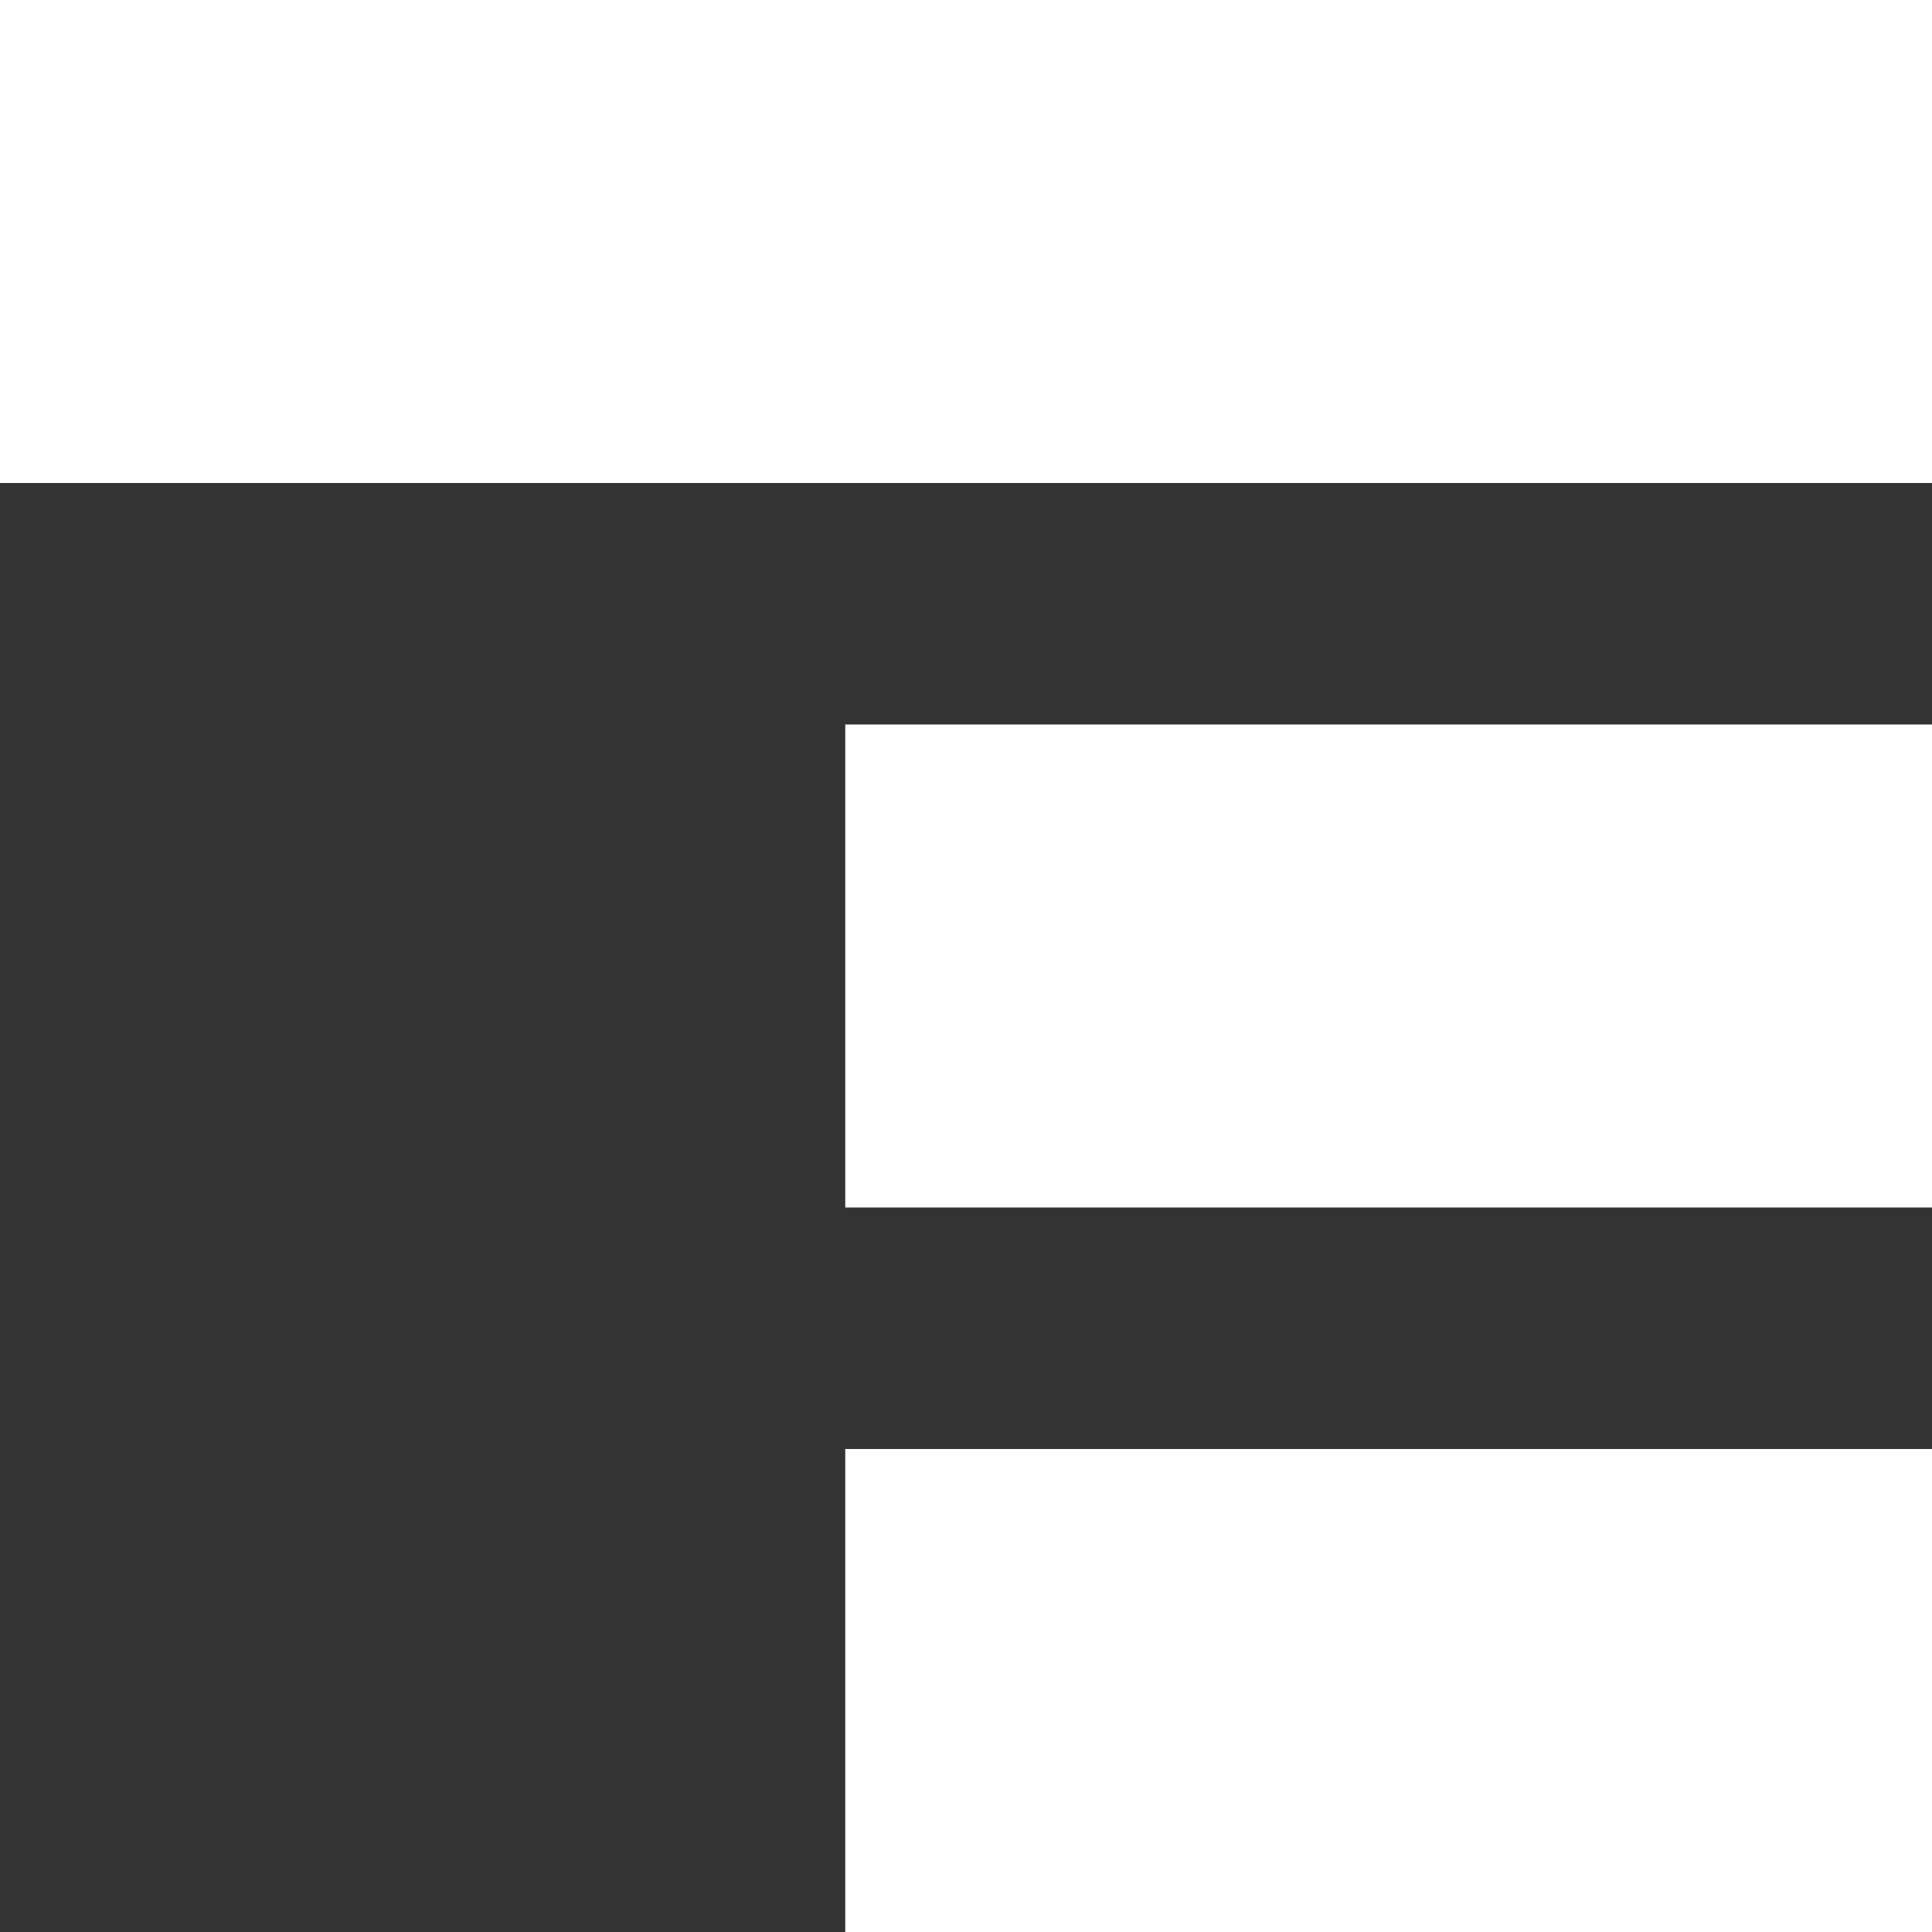 <?xml version="1.0" encoding="UTF-8"?>
<svg width="16px" height="16px" viewBox="0 0 16 16" version="1.1" xmlns="http://www.w3.org/2000/svg" xmlns:xlink="http://www.w3.org/1999/xlink">
    <rect x="0" y="0" width="16" height="16" fill="#333333" stroke="none"/>
    <!-- Generator: Sketch 53.2 (72643) - https://sketchapp.com -->
    <title>ico_menu</title>
    <desc>Created with Sketch.</desc>
    <g id="Page-1" stroke="none" stroke-width="1" fill="none" fill-rule="evenodd">
        <g id="StaffApi-4-Client-Dashboard" transform="translate(-256, -28)" fill="#FFFFFF">
            <g id="ico_menu" transform="translate(256, 28)">
                <rect id="Rectangle" x="0" y="0" width="16" height="4"></rect>
                <rect id="Rectangle-Copy" x="7" y="6" width="9" height="4"></rect>
                <rect id="Rectangle-Copy-2" x="7" y="12" width="9" height="4"></rect>
            </g>
        </g>
    </g>
</svg>